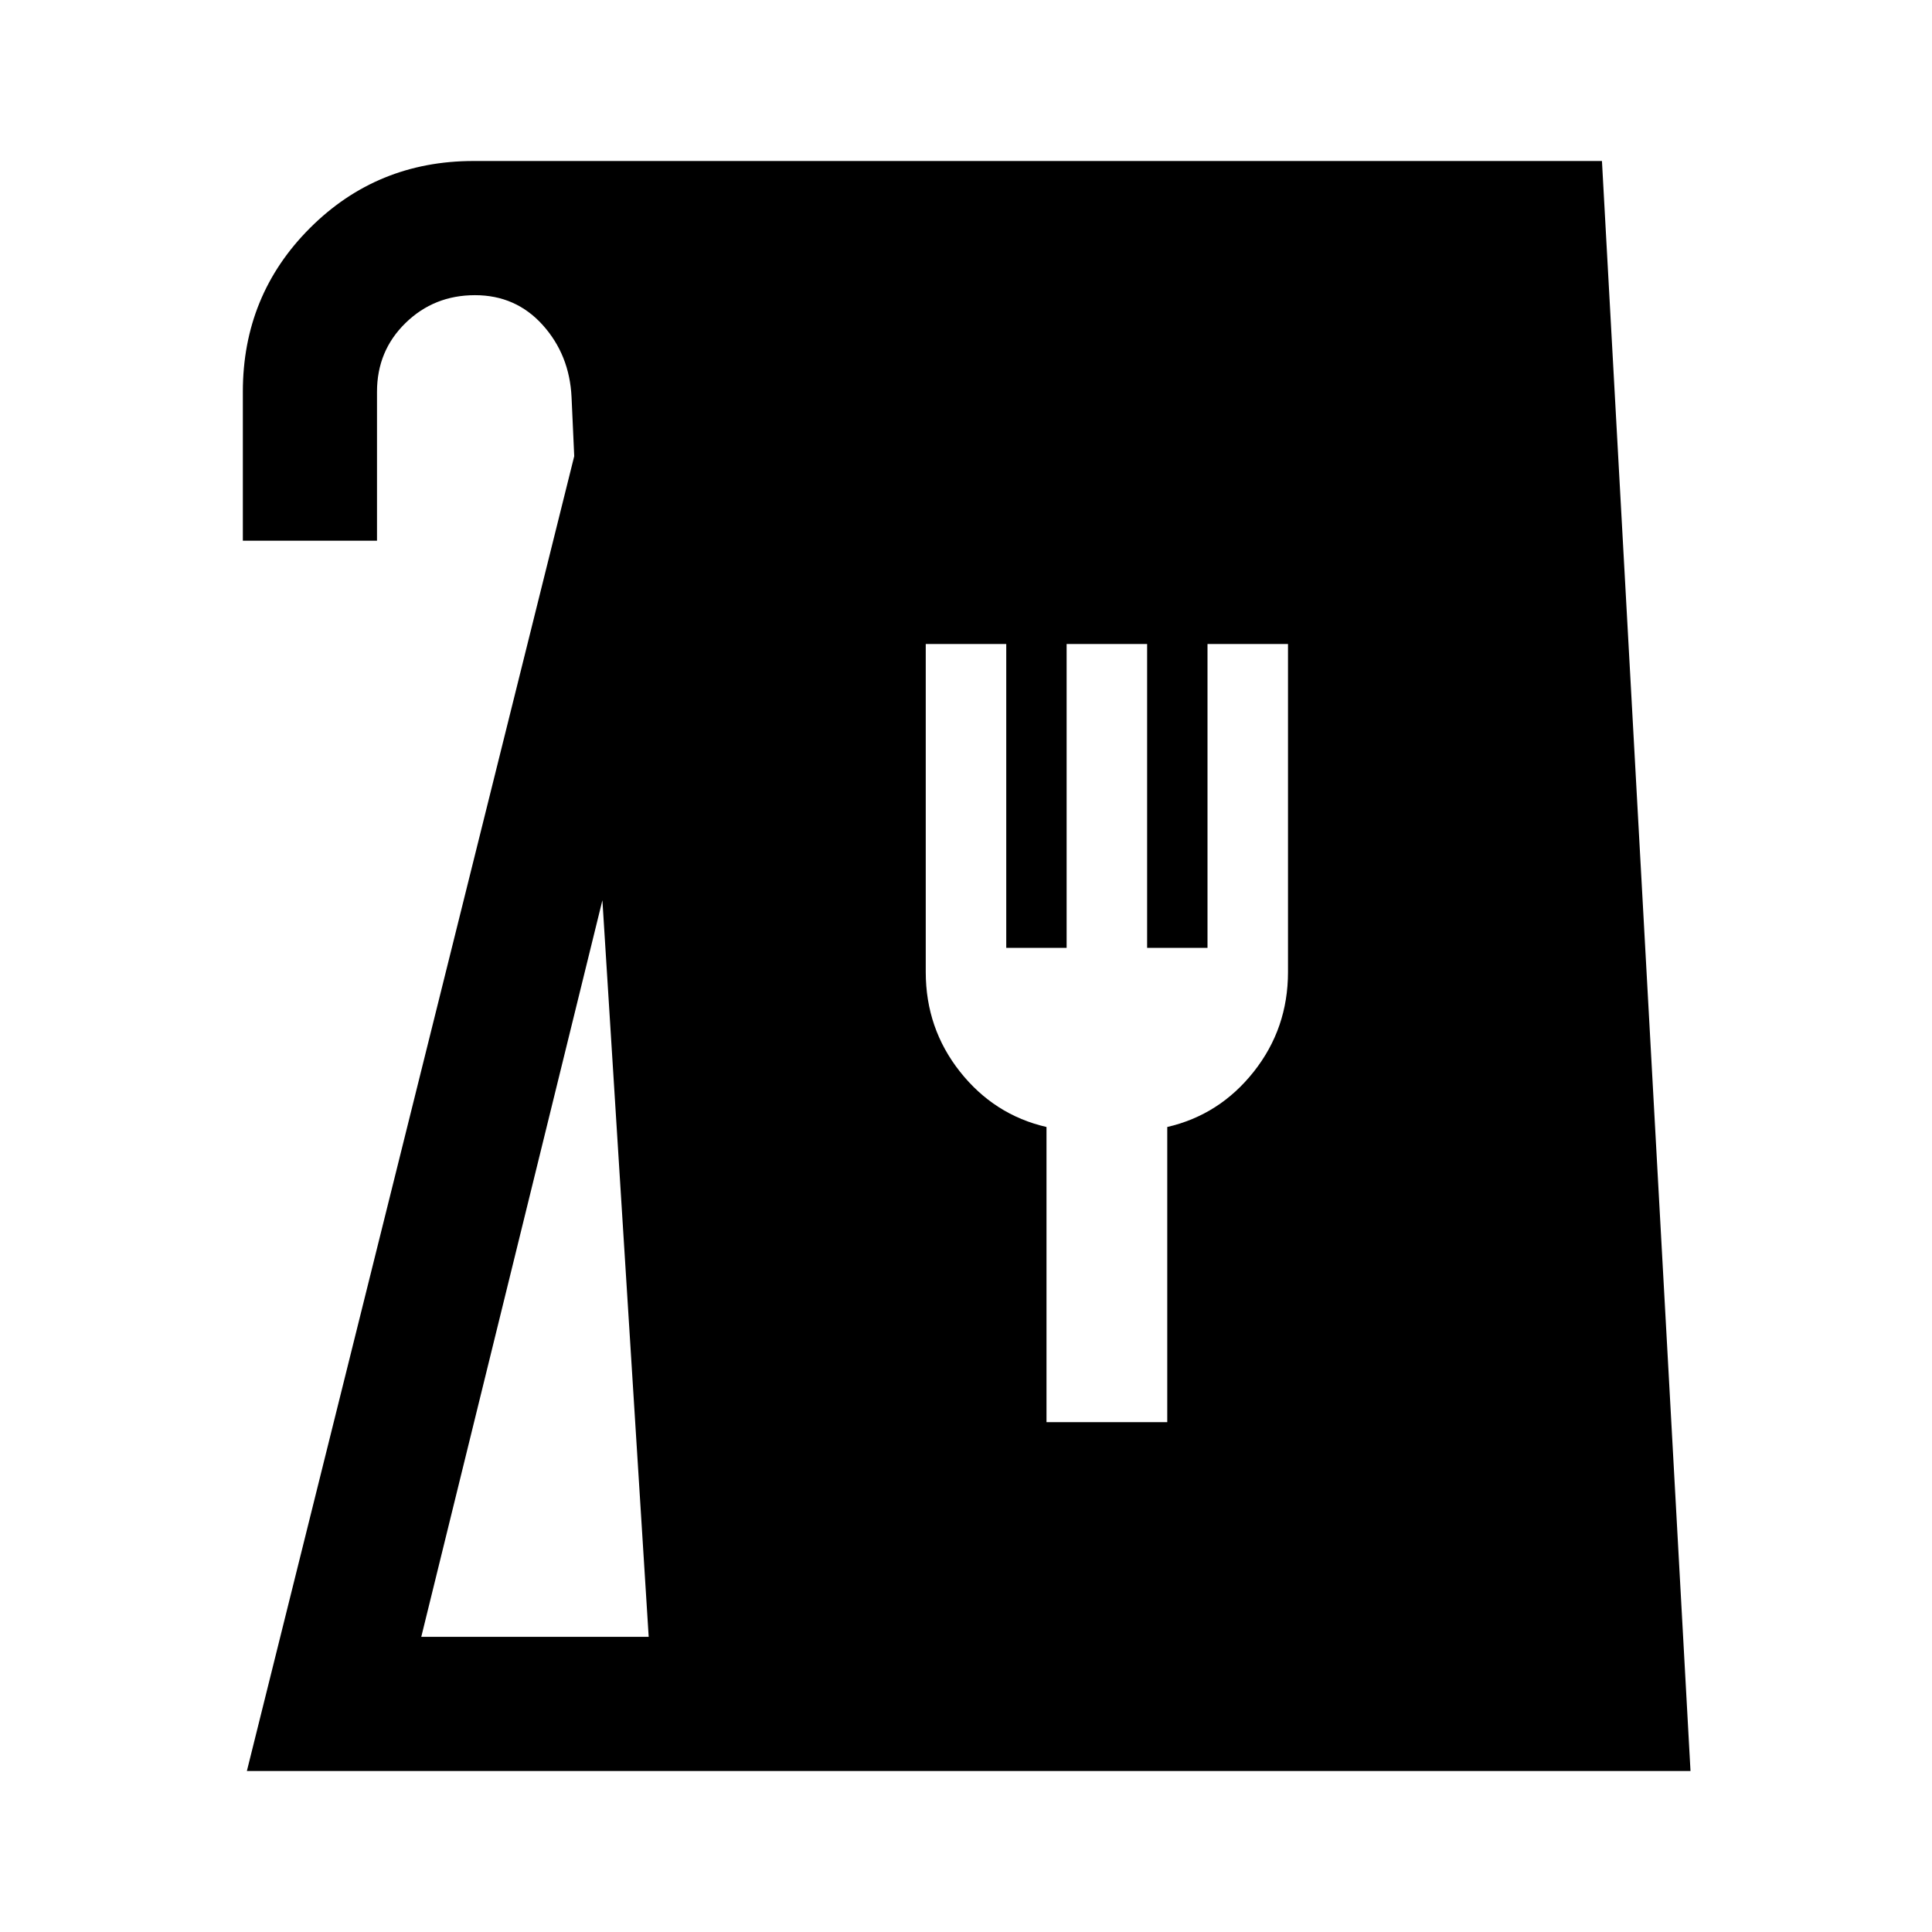<svg xmlns="http://www.w3.org/2000/svg" height="40" viewBox="0 -960 960 960" width="40"><path d="m122.67-80 162.66-653.33-1.33-29.34q-1-21-14.33-35.83-13.34-14.83-33.67-14.83-20.33 0-34.5 13.83-14.17 13.83-14.17 34.17v74h-66.66v-74q0-48 33.33-81.34Q187.33-880 235.33-880H796l44 800H122.67Zm86.66-66.67h113l-23-366-90 366ZM520-253.33h60V-400q26-6 43-27.5t17-49.5v-163h-40v151h-30v-151h-40v151h-30v-151h-40v163q0 28 17 49.5t43 27.5v146.67Z"/></svg>